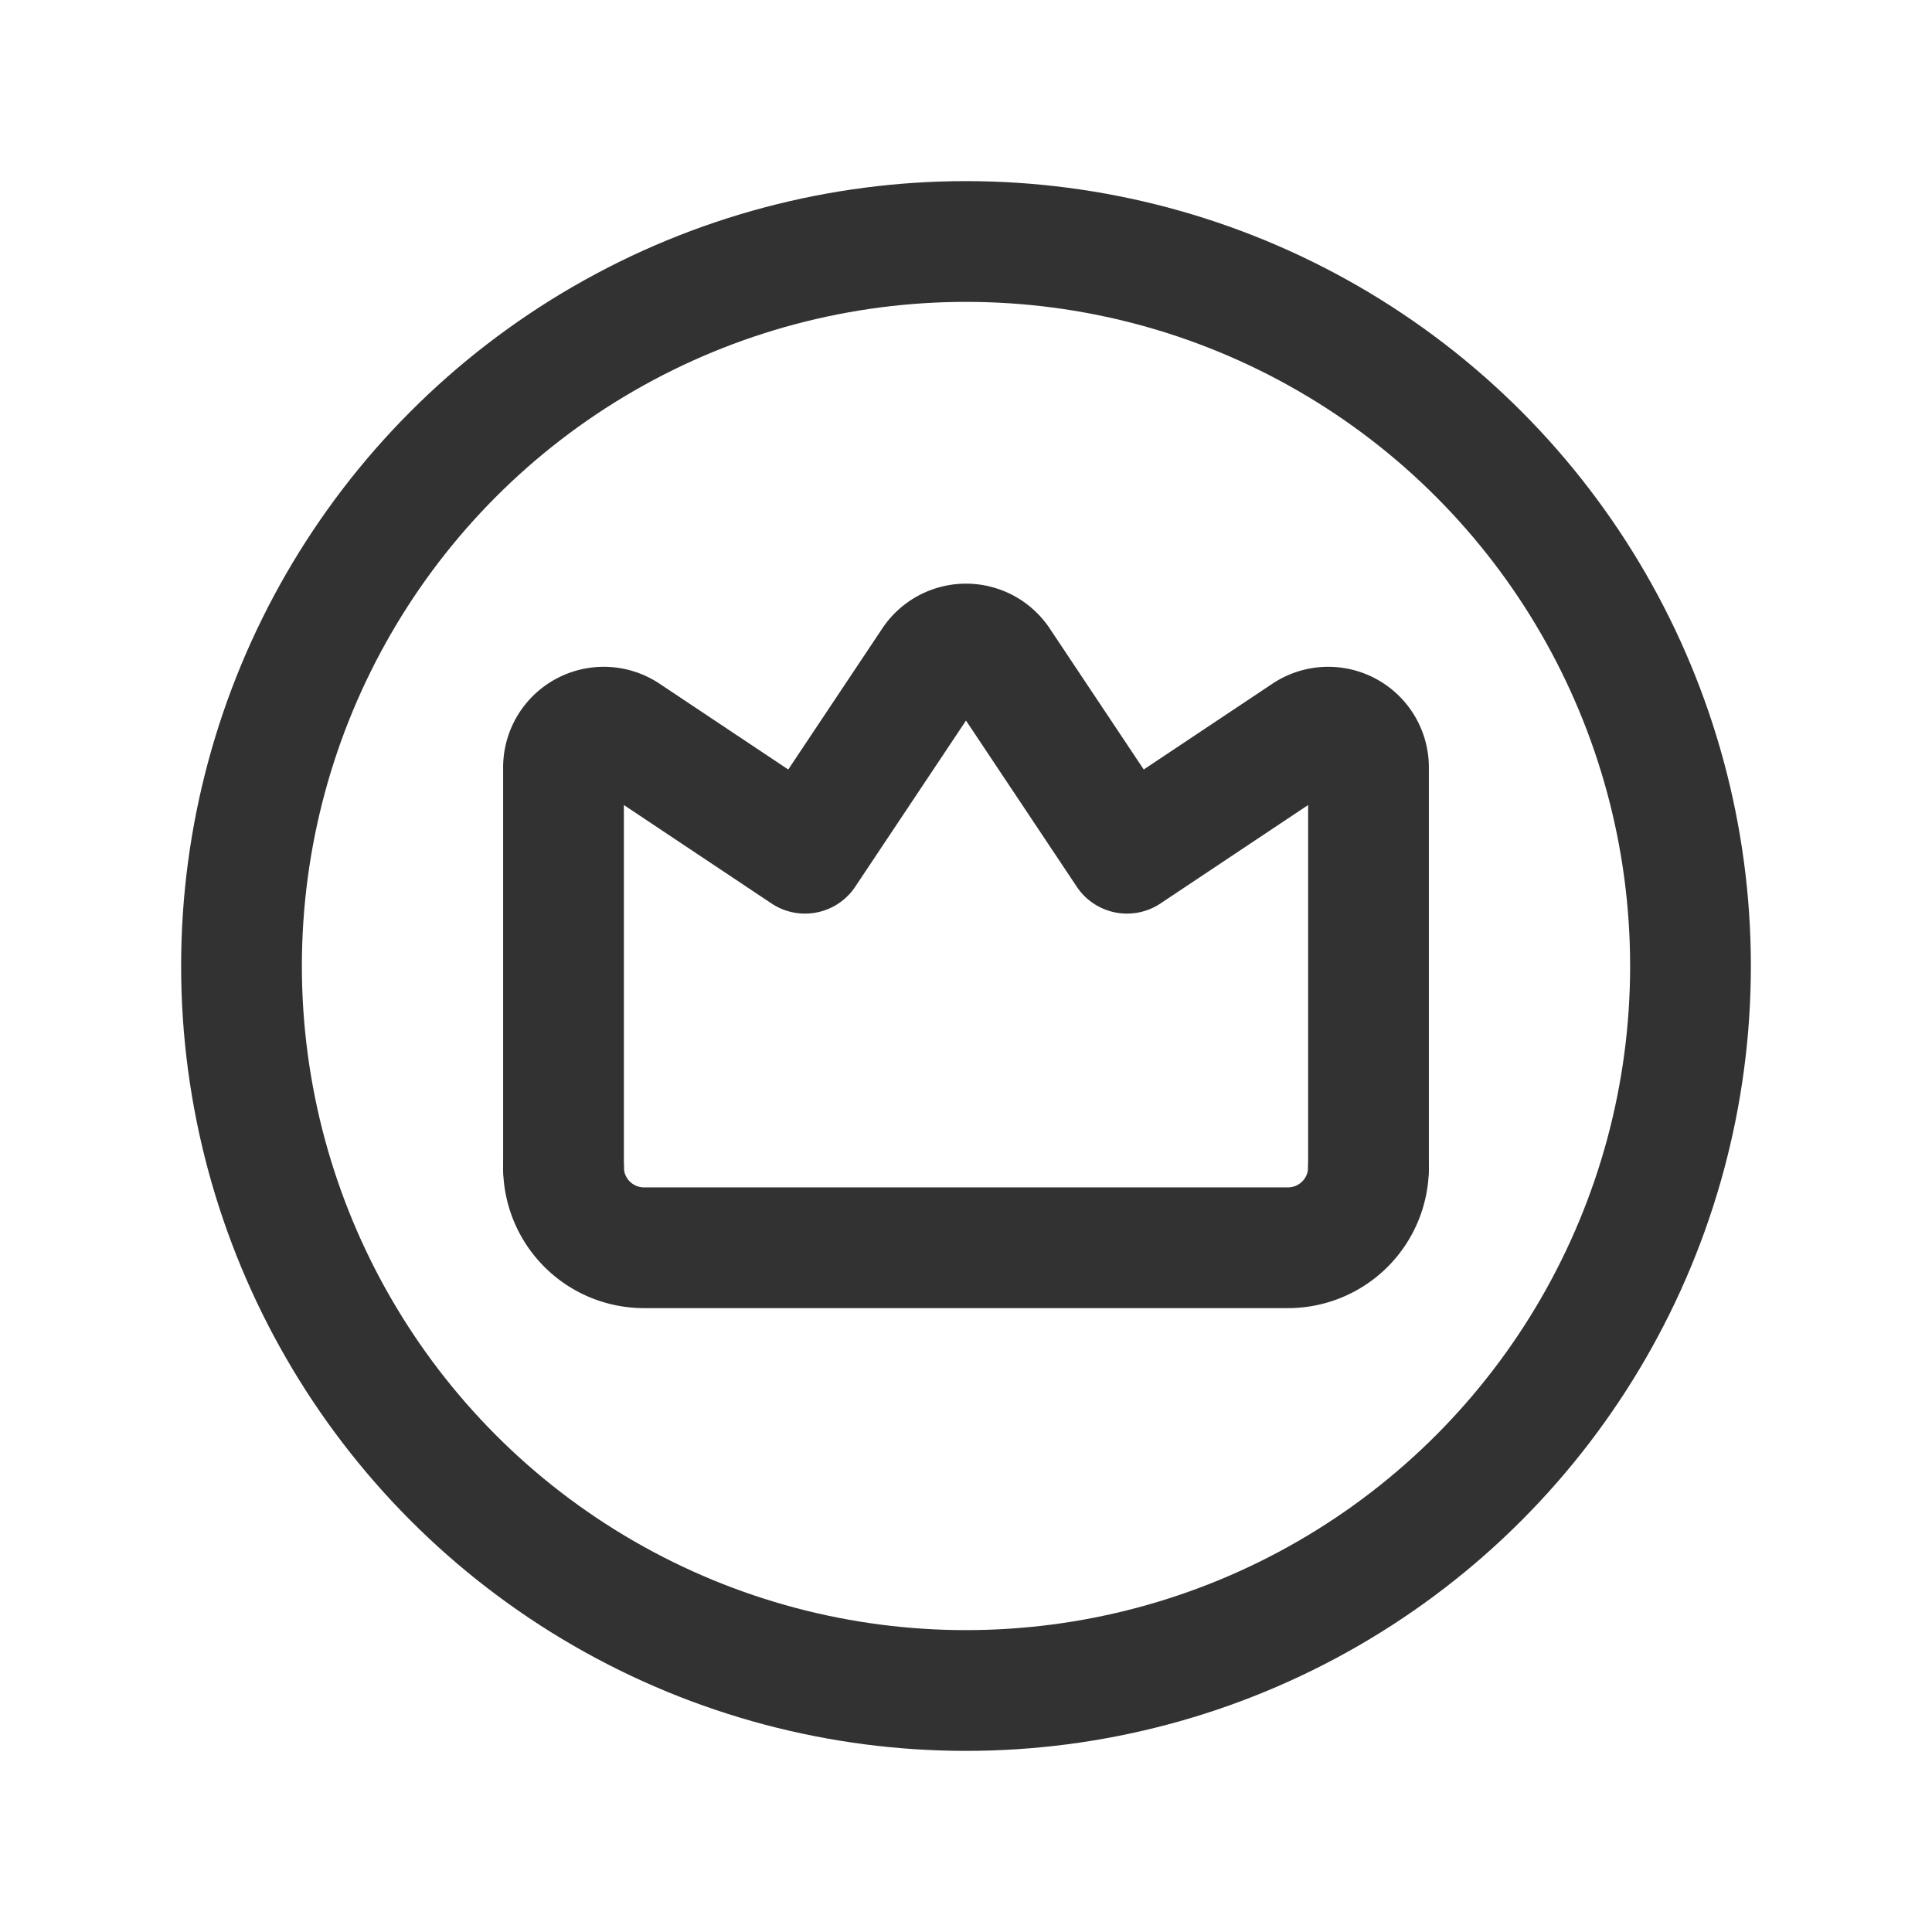 <svg id="Layer_3" data-name="Layer 3" xmlns="http://www.w3.org/2000/svg" viewBox="0 0 24 24"><path d="M7,14.5a1,1,0,0,0,1,1h8a1,1,0,0,0,1-1" fill="none" stroke="#323232" stroke-linecap="round" stroke-linejoin="round" stroke-width="1.5"/><path d="M7,14.5V9.533a.5.5,0,0,1,.777-.416L10,10.599l1.584-2.376a.5.5,0,0,1,.832,0L14,10.599l2.223-1.482A.5.5,0,0,1,17,9.533V14.5" fill="none" stroke="#323232" stroke-linecap="round" stroke-linejoin="round" stroke-width="1.5"/><circle cx="12" cy="12" r="9" fill="none" stroke="#323232" stroke-linecap="round" stroke-linejoin="round" stroke-width="1.5"/><path d="M0,0H24V24H0Z" fill="none"/></svg>